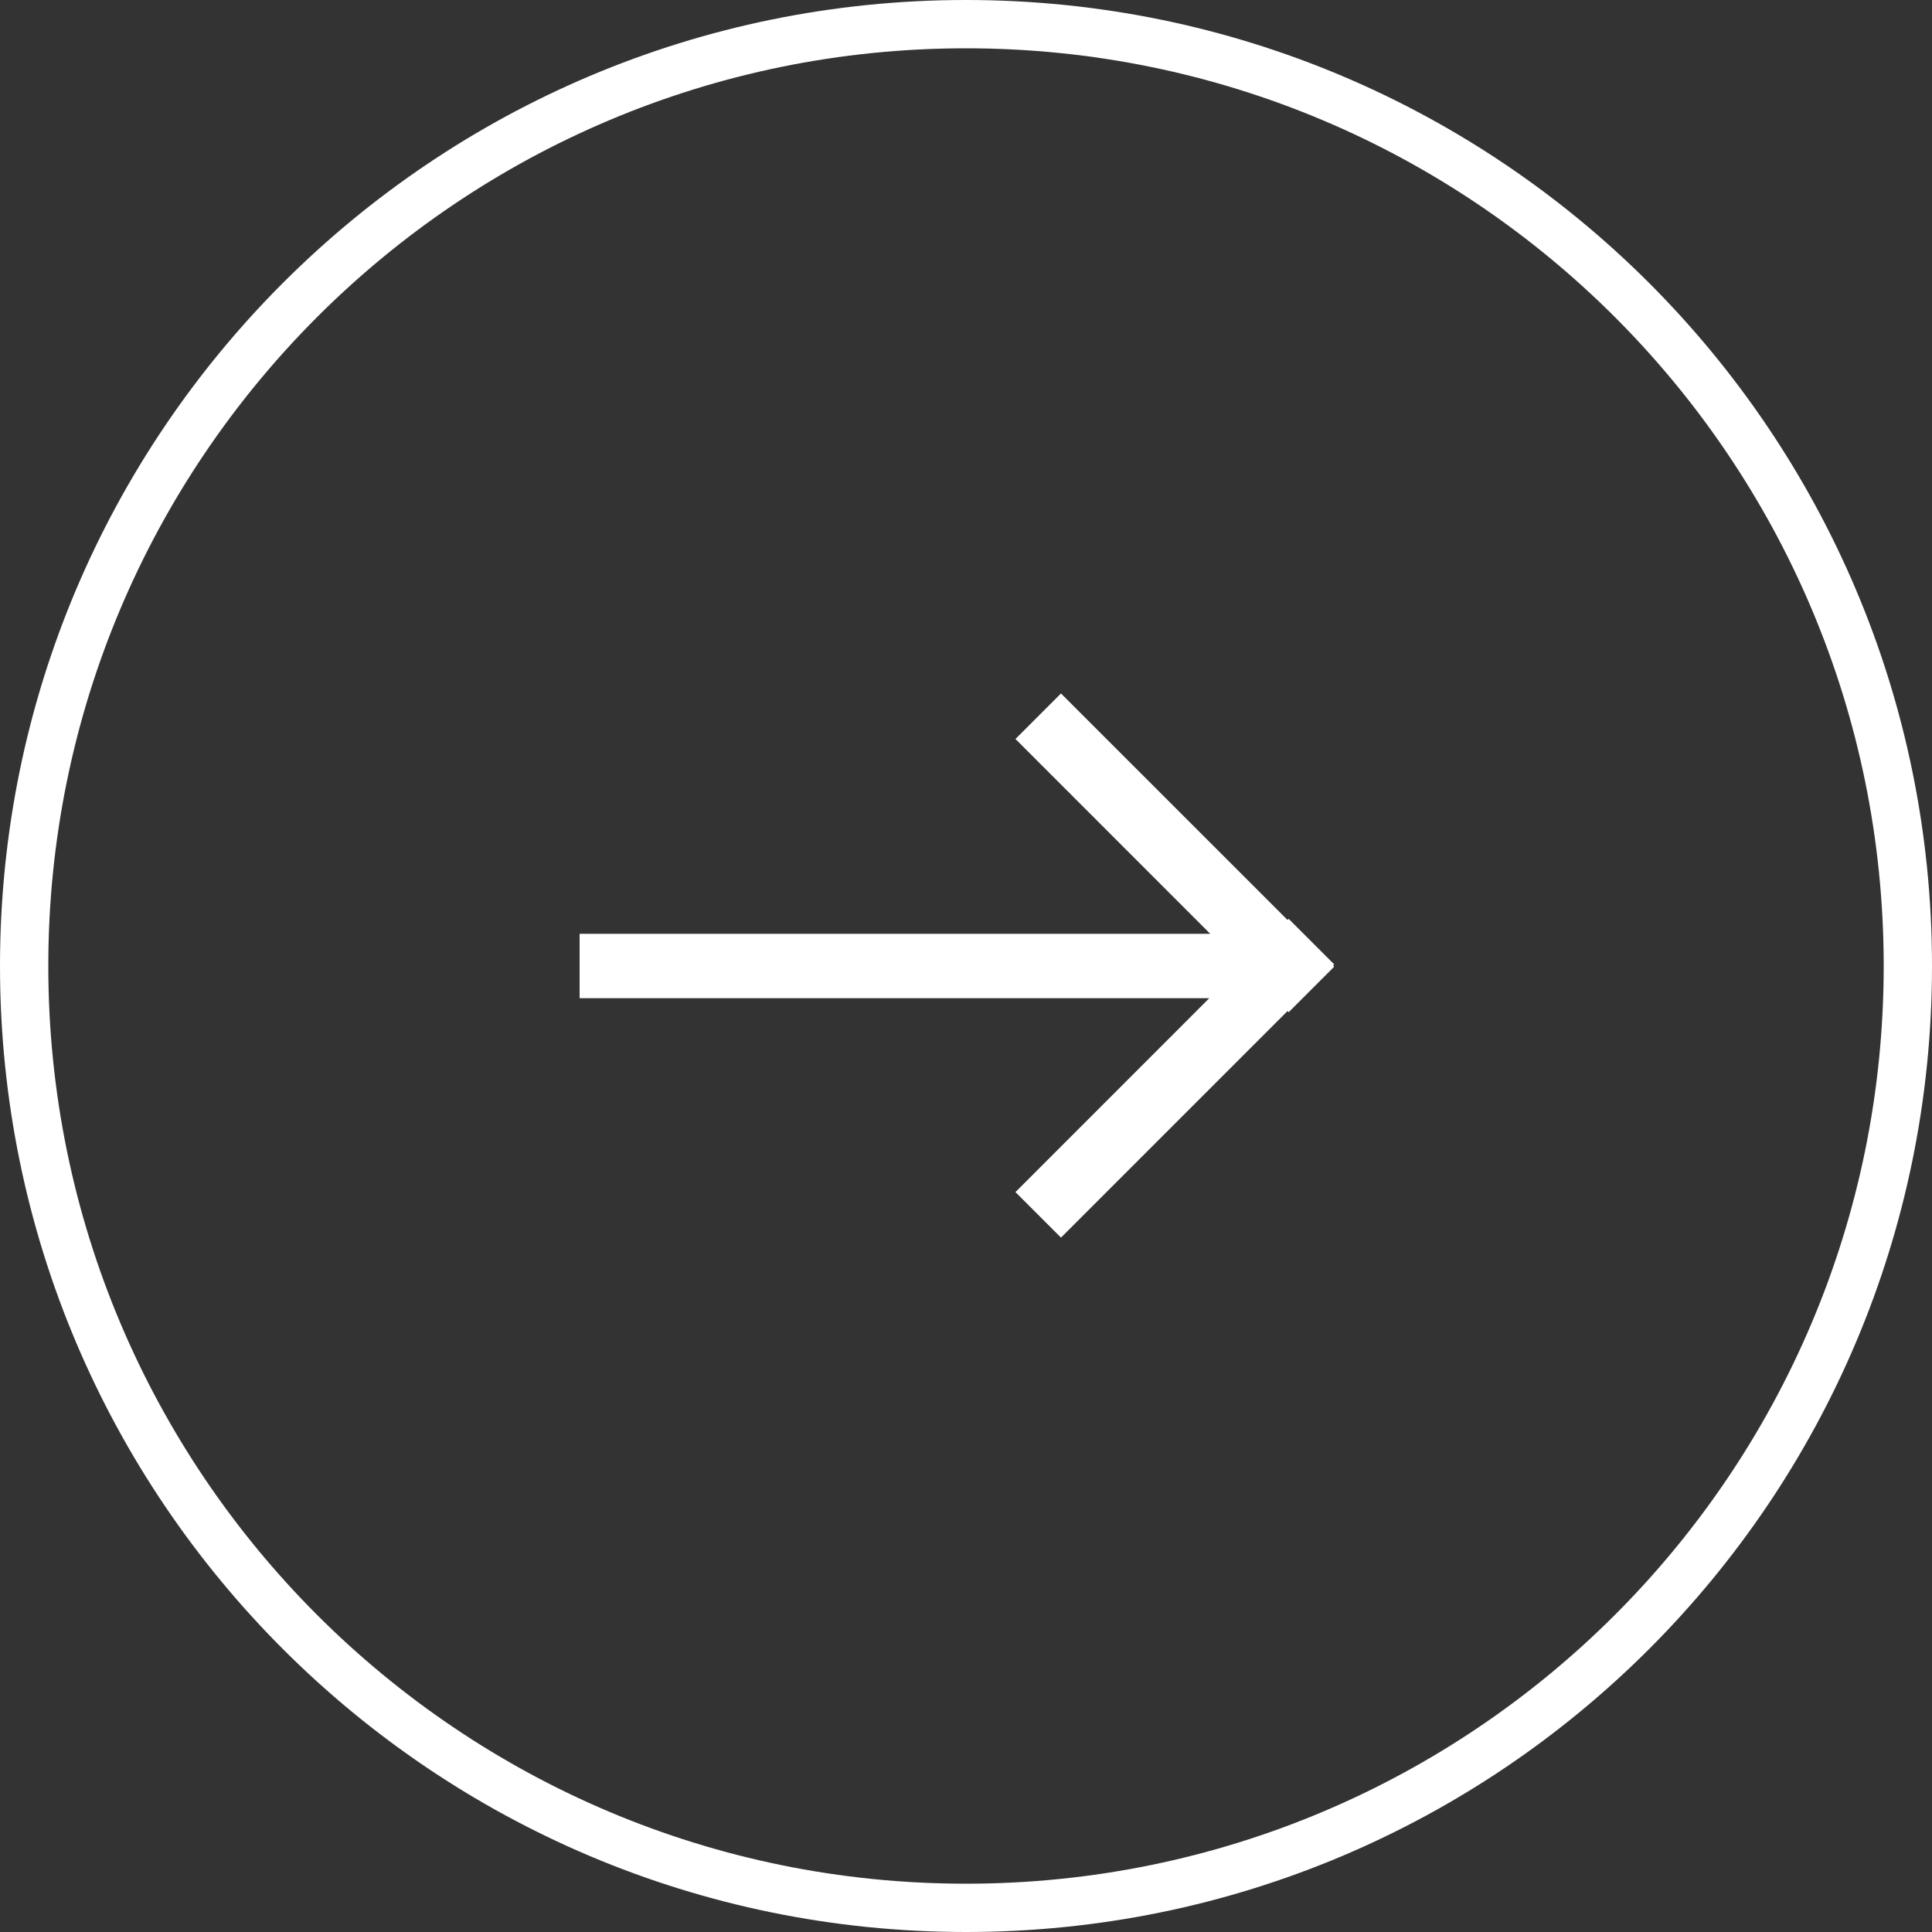 <?xml version="1.0" encoding="UTF-8"?>
<svg width="60px" height="60px" viewBox="0 0 60 60" version="1.1" xmlns="http://www.w3.org/2000/svg" xmlns:xlink="http://www.w3.org/1999/xlink">
    <rect x="0" y="0" width="60" height="60" fill="#333333" stroke="none"/>
    <title>btn_more</title>
    <g id="btn_more" stroke="none" stroke-width="1" fill="none" fill-rule="evenodd">
        <path d="M32.95,21.536 L39.985,28.57 L40.021,28.536 L41.435,29.95 L41.399,29.985 L41.435,30.021 L40.021,31.435 L39.985,31.399 L32.95,38.435 L31.536,37.021 L37.555,31 L18,31 L18,29 L37.585,29 L31.536,22.95 L32.95,21.536 Z" id="Combined-Shape" fill="#FFFFFF"></path>
        <path d="M30,0 C46.569,0 60,13.431 60,30 C60,46.569 46.569,60 30,60 C13.431,60 0,46.569 0,30 C0,13.431 13.431,0 30,0 Z M30,1.5 C14.26,1.5 1.5,14.26 1.5,30 C1.5,45.74 14.26,58.5 30,58.5 C45.74,58.5 58.5,45.74 58.5,30 C58.5,14.26 45.74,1.5 30,1.5 Z" id="Combined-Shape" fill="#FFFFFF"></path>
    </g>
</svg>
